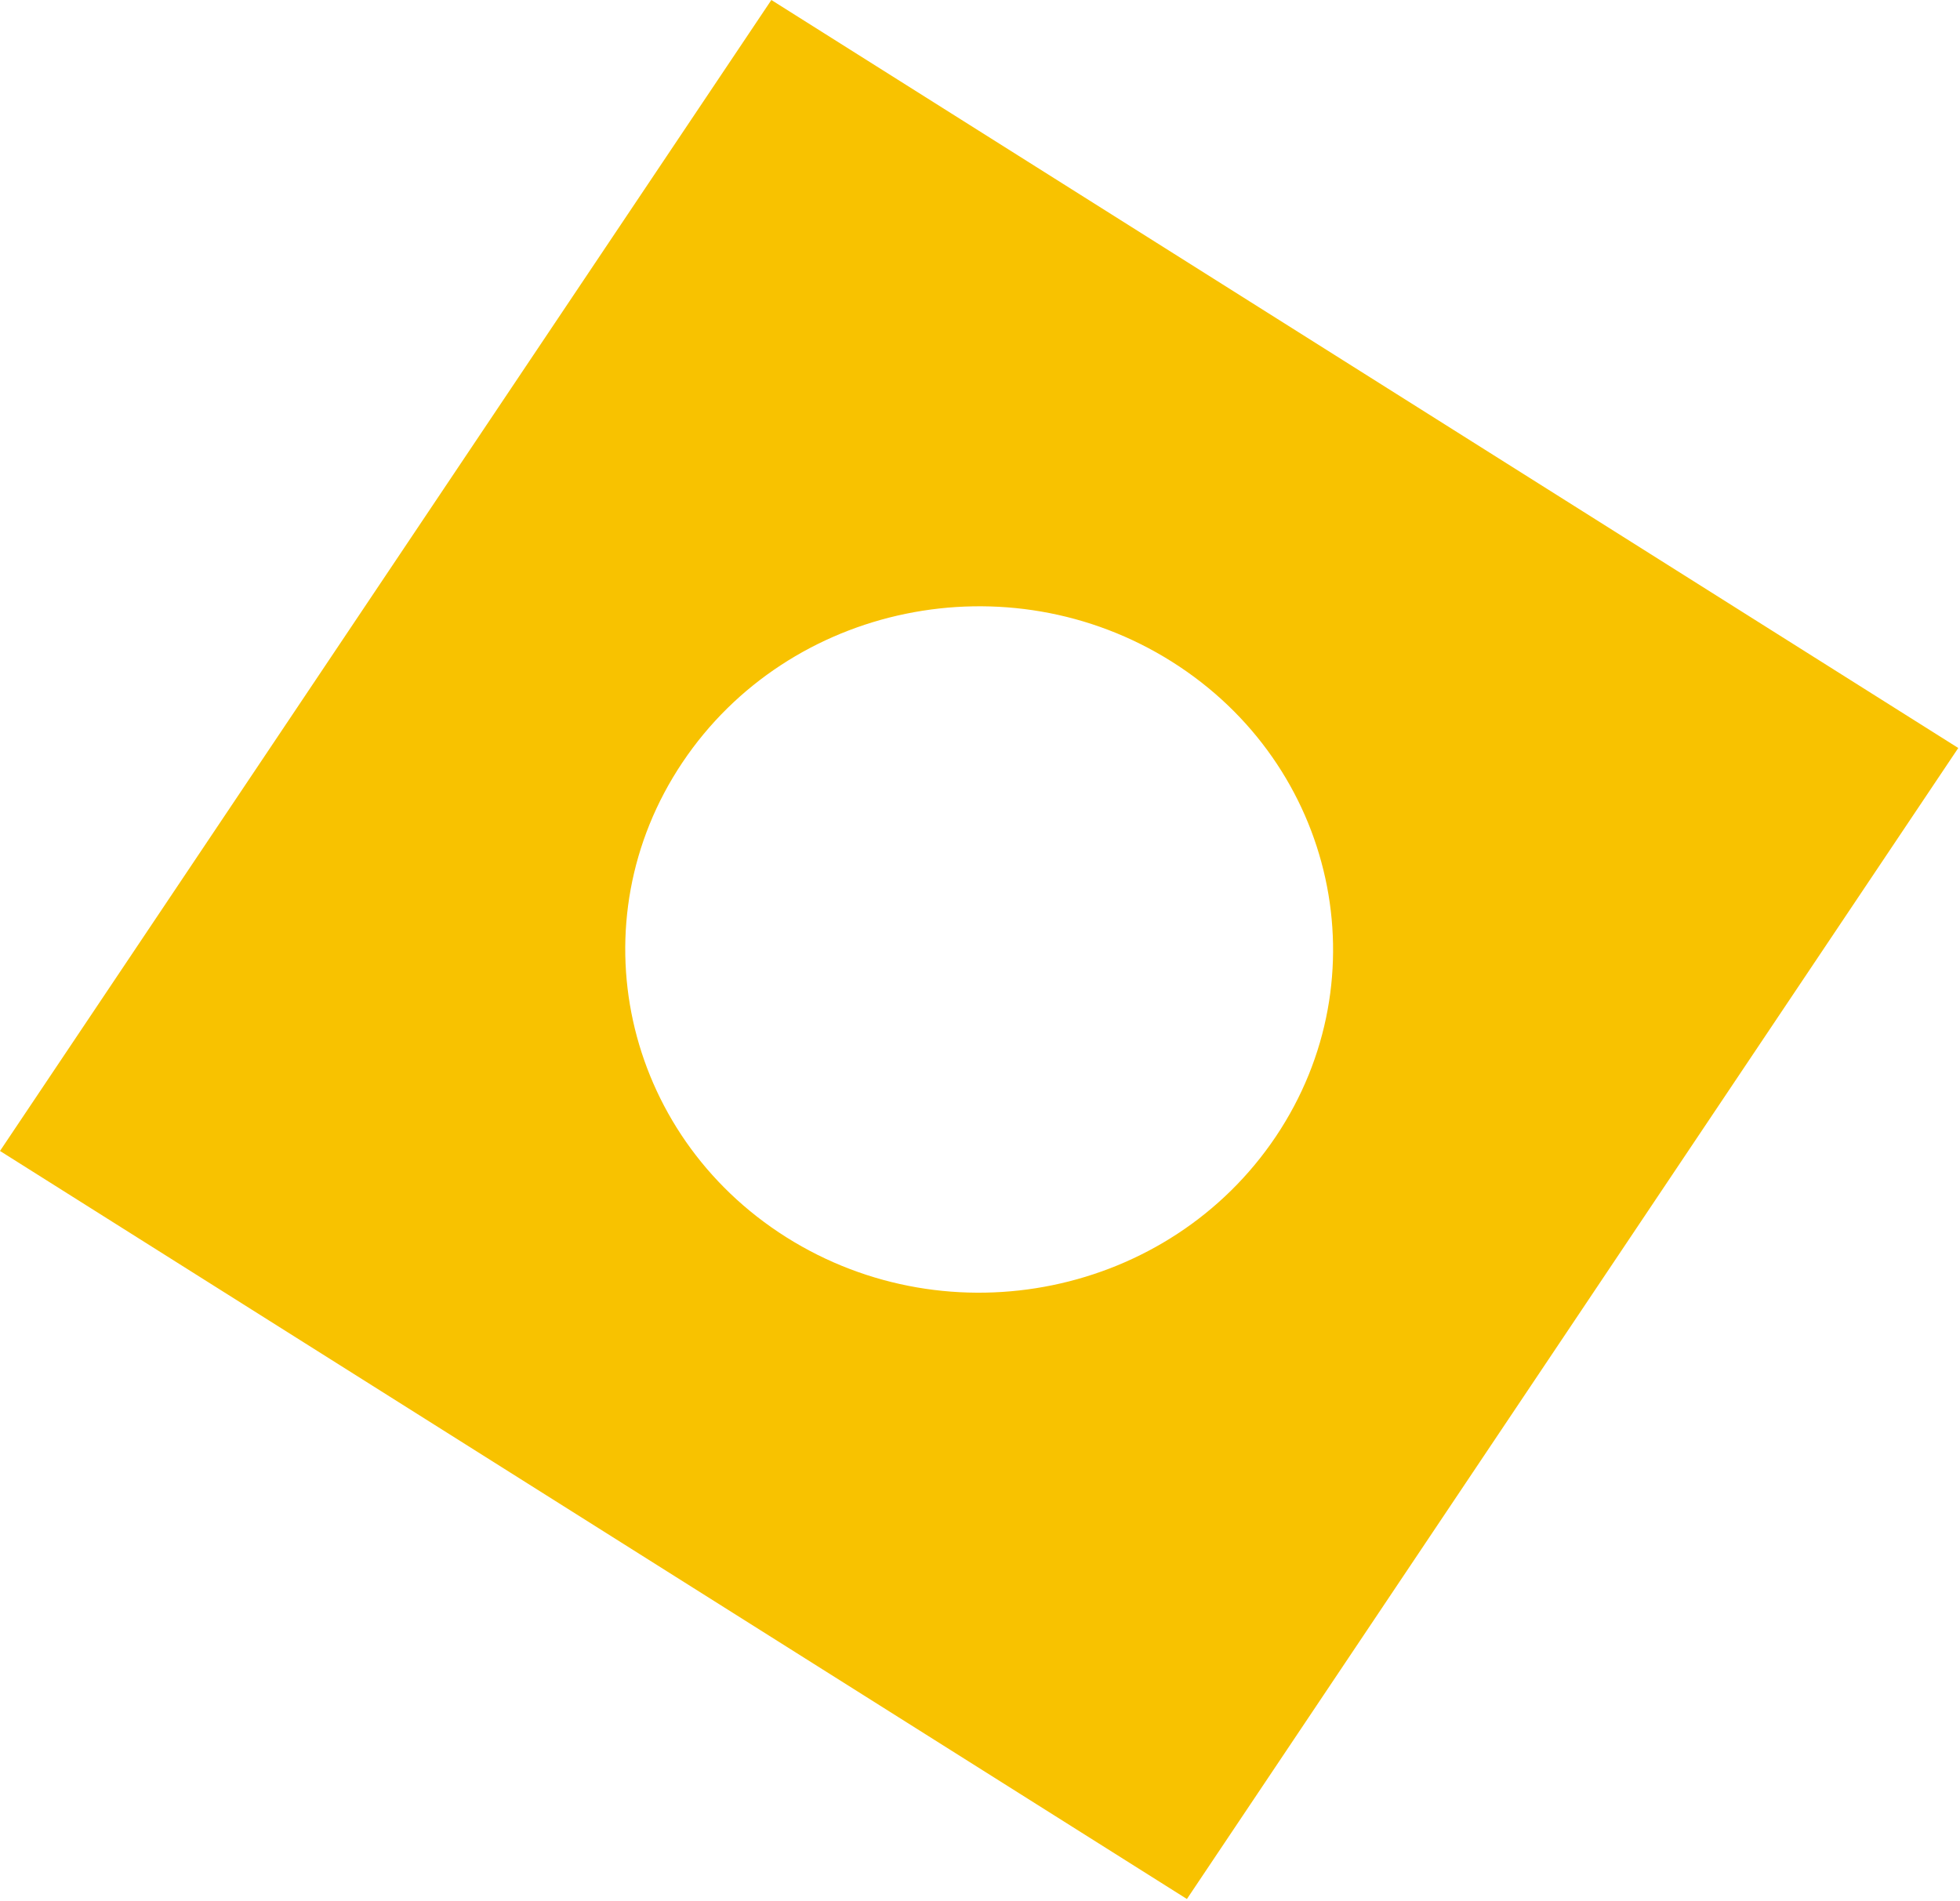 <svg xmlns="http://www.w3.org/2000/svg" width="431" height="418" viewBox="0 0 431 418"><path fill="#F8C200" d="M169.62,0 L0,253.12 L261,417.63 L430.62,164.5 L169.62,0 Z M172.9,272.09 C136.9,249.38 126.64,202.64 150.06,167.69 C173.48,132.74 221.68,122.82 257.71,145.53 C293.74,168.24 304,215 280.56,249.94 C257.12,284.88 208.94,294.81 172.9,272.09 Z"/></svg>